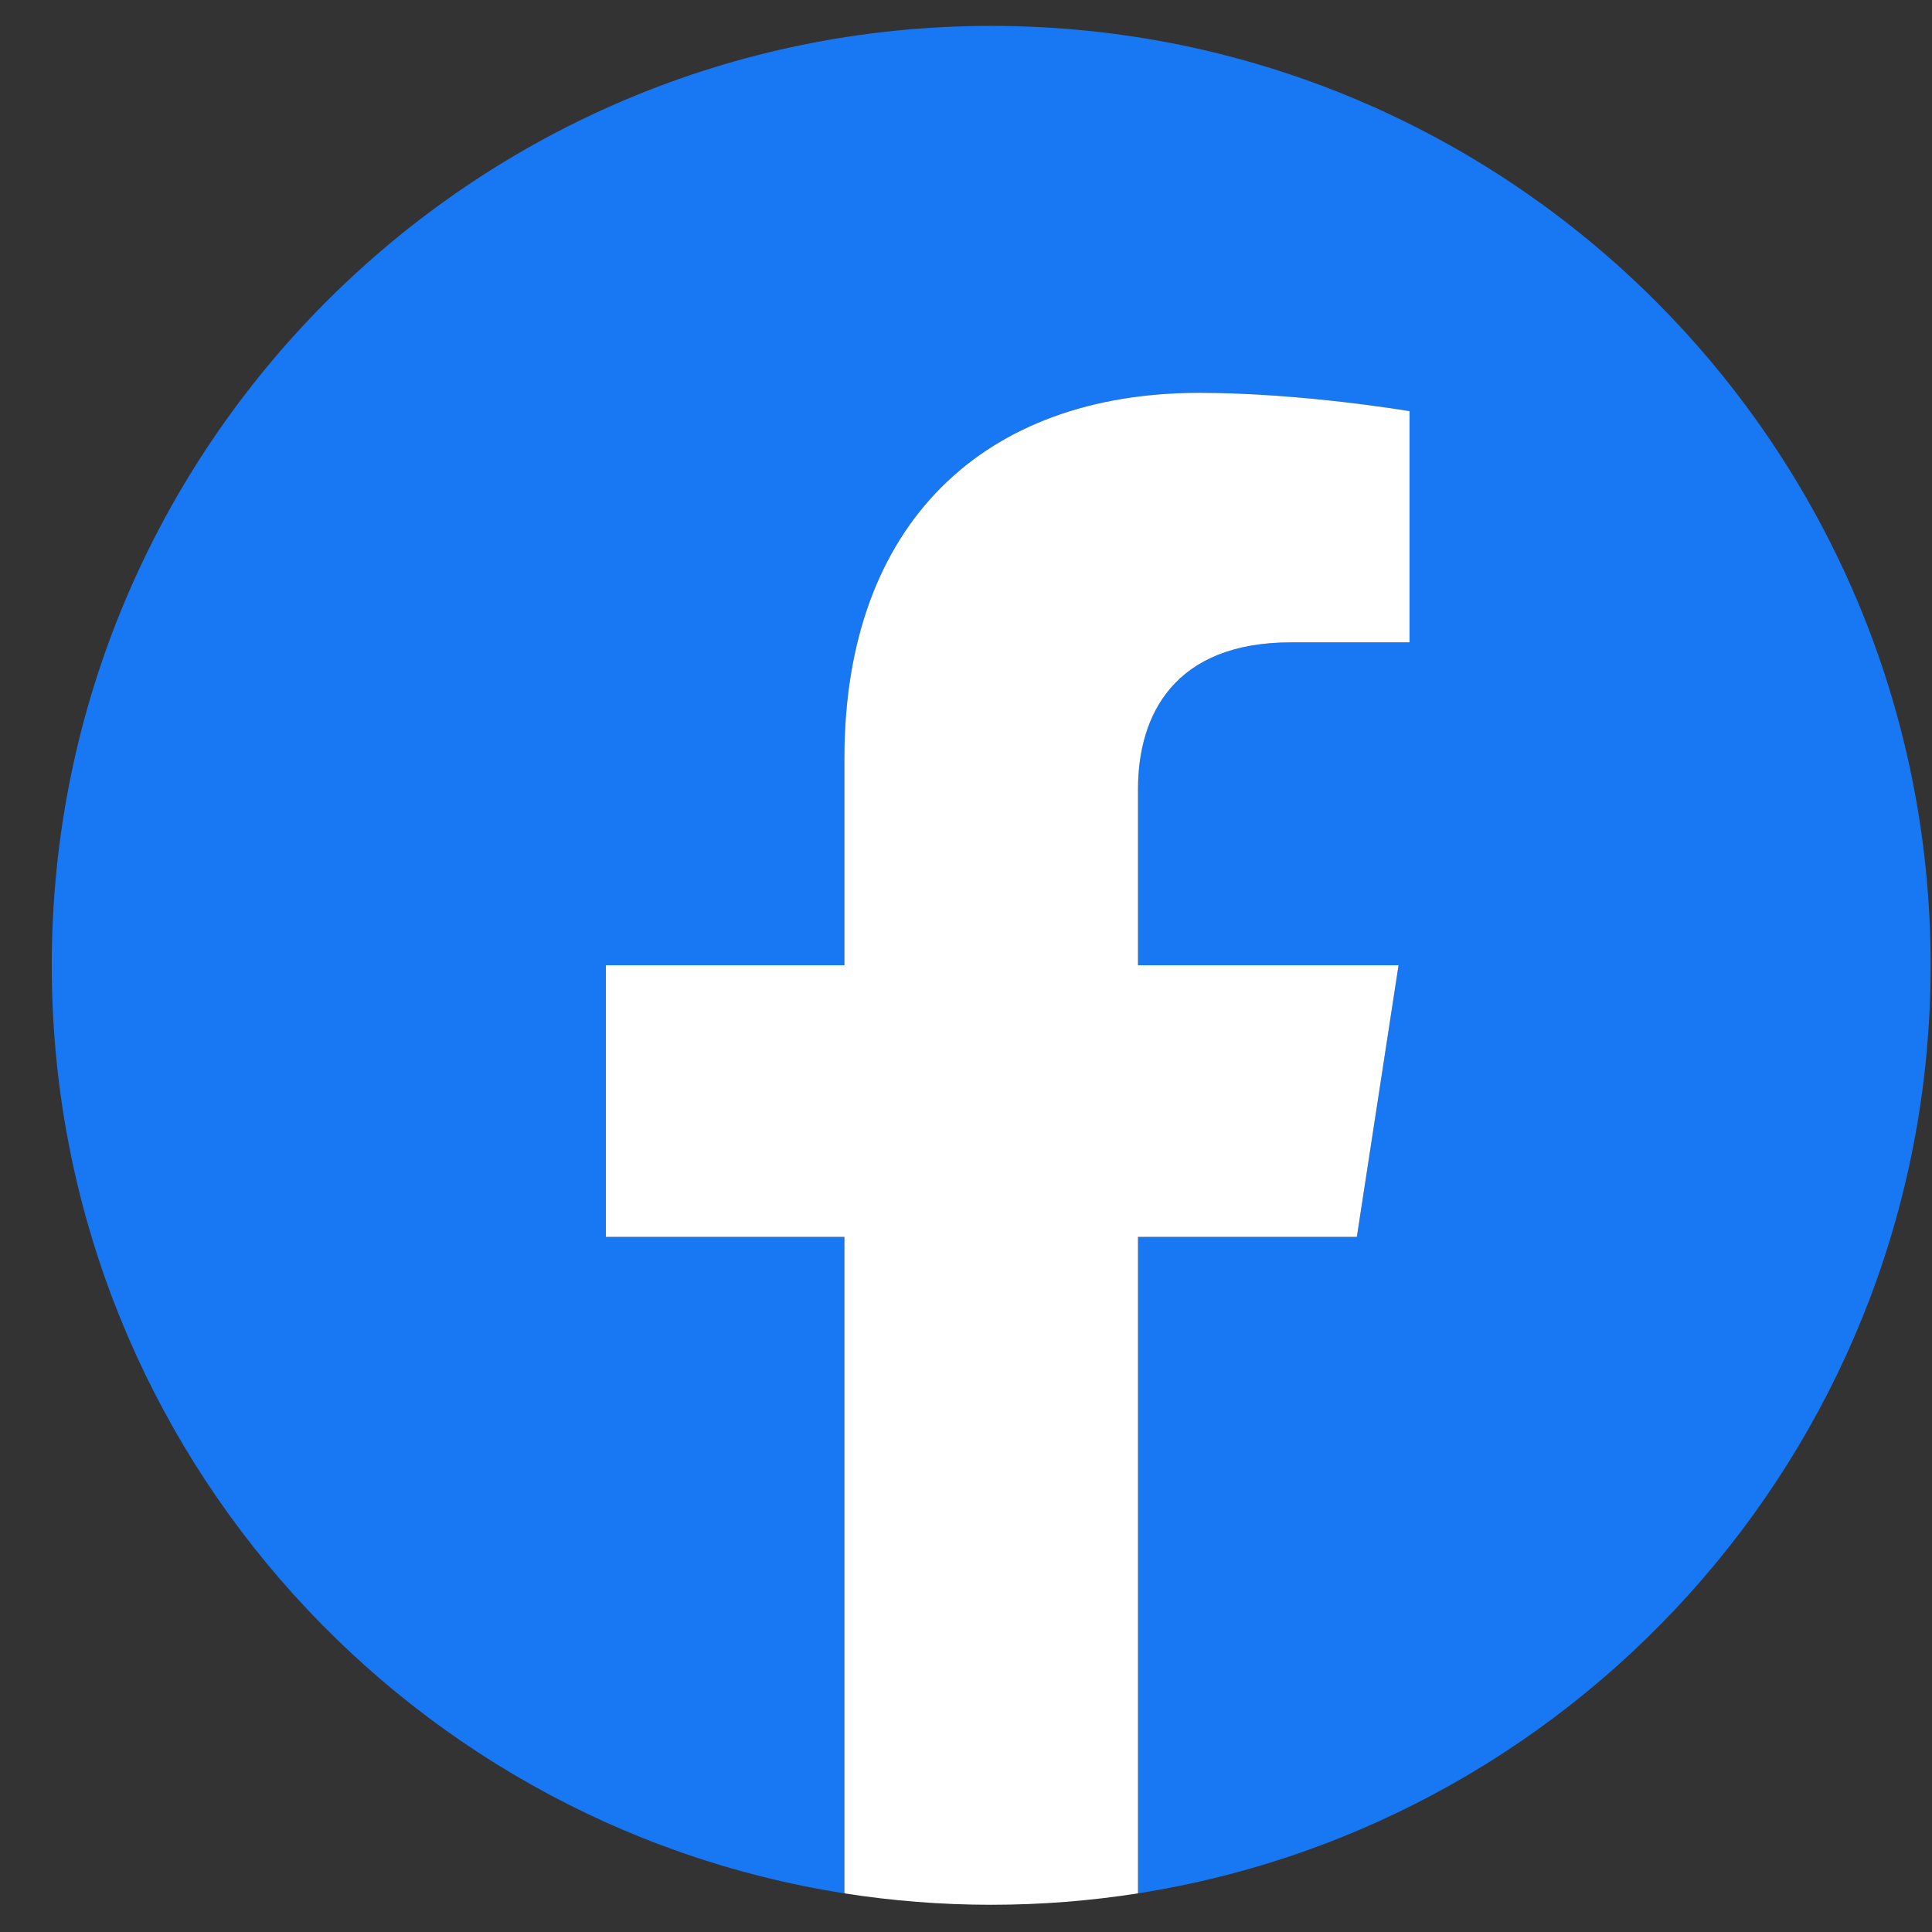 <svg width="33" height="33" viewBox="0 0 33 33" fill="none" xmlns="http://www.w3.org/2000/svg">
<rect x="0" y="0" width="33" height="33" fill="#333333" stroke="none"/>
<g clip-path="url(#clip0_11_1916)">
<path d="M32.977 16.488C32.977 7.626 25.793 0.442 16.93 0.442C8.068 0.442 0.884 7.626 0.884 16.488C0.884 24.498 6.752 31.136 14.423 32.34V21.127H10.349V16.488H14.423V12.953C14.423 8.931 16.819 6.71 20.484 6.71C22.24 6.71 24.076 7.023 24.076 7.023V10.972H22.053C20.059 10.972 19.438 12.209 19.438 13.478V16.488H23.888L23.177 21.127H19.438V32.34C27.109 31.136 32.977 24.498 32.977 16.488Z" fill="#1877F2"/>
<path d="M23.176 21.127L23.888 16.488H19.438V13.478C19.438 12.209 20.059 10.972 22.052 10.972H24.076V7.023C24.076 7.023 22.239 6.71 20.484 6.71C16.819 6.71 14.423 8.931 14.423 12.953V16.488H10.349V21.127H14.423V32.34C15.24 32.468 16.077 32.535 16.93 32.535C17.783 32.535 18.62 32.468 19.438 32.34V21.127H23.176Z" fill="white"/>
</g>
<defs>
<clipPath id="clip0_11_1916">
<rect x="0.884" y="0.442" width="32.093" height="32.093" rx="10.698" fill="white"/>
</clipPath>
</defs>
</svg>
